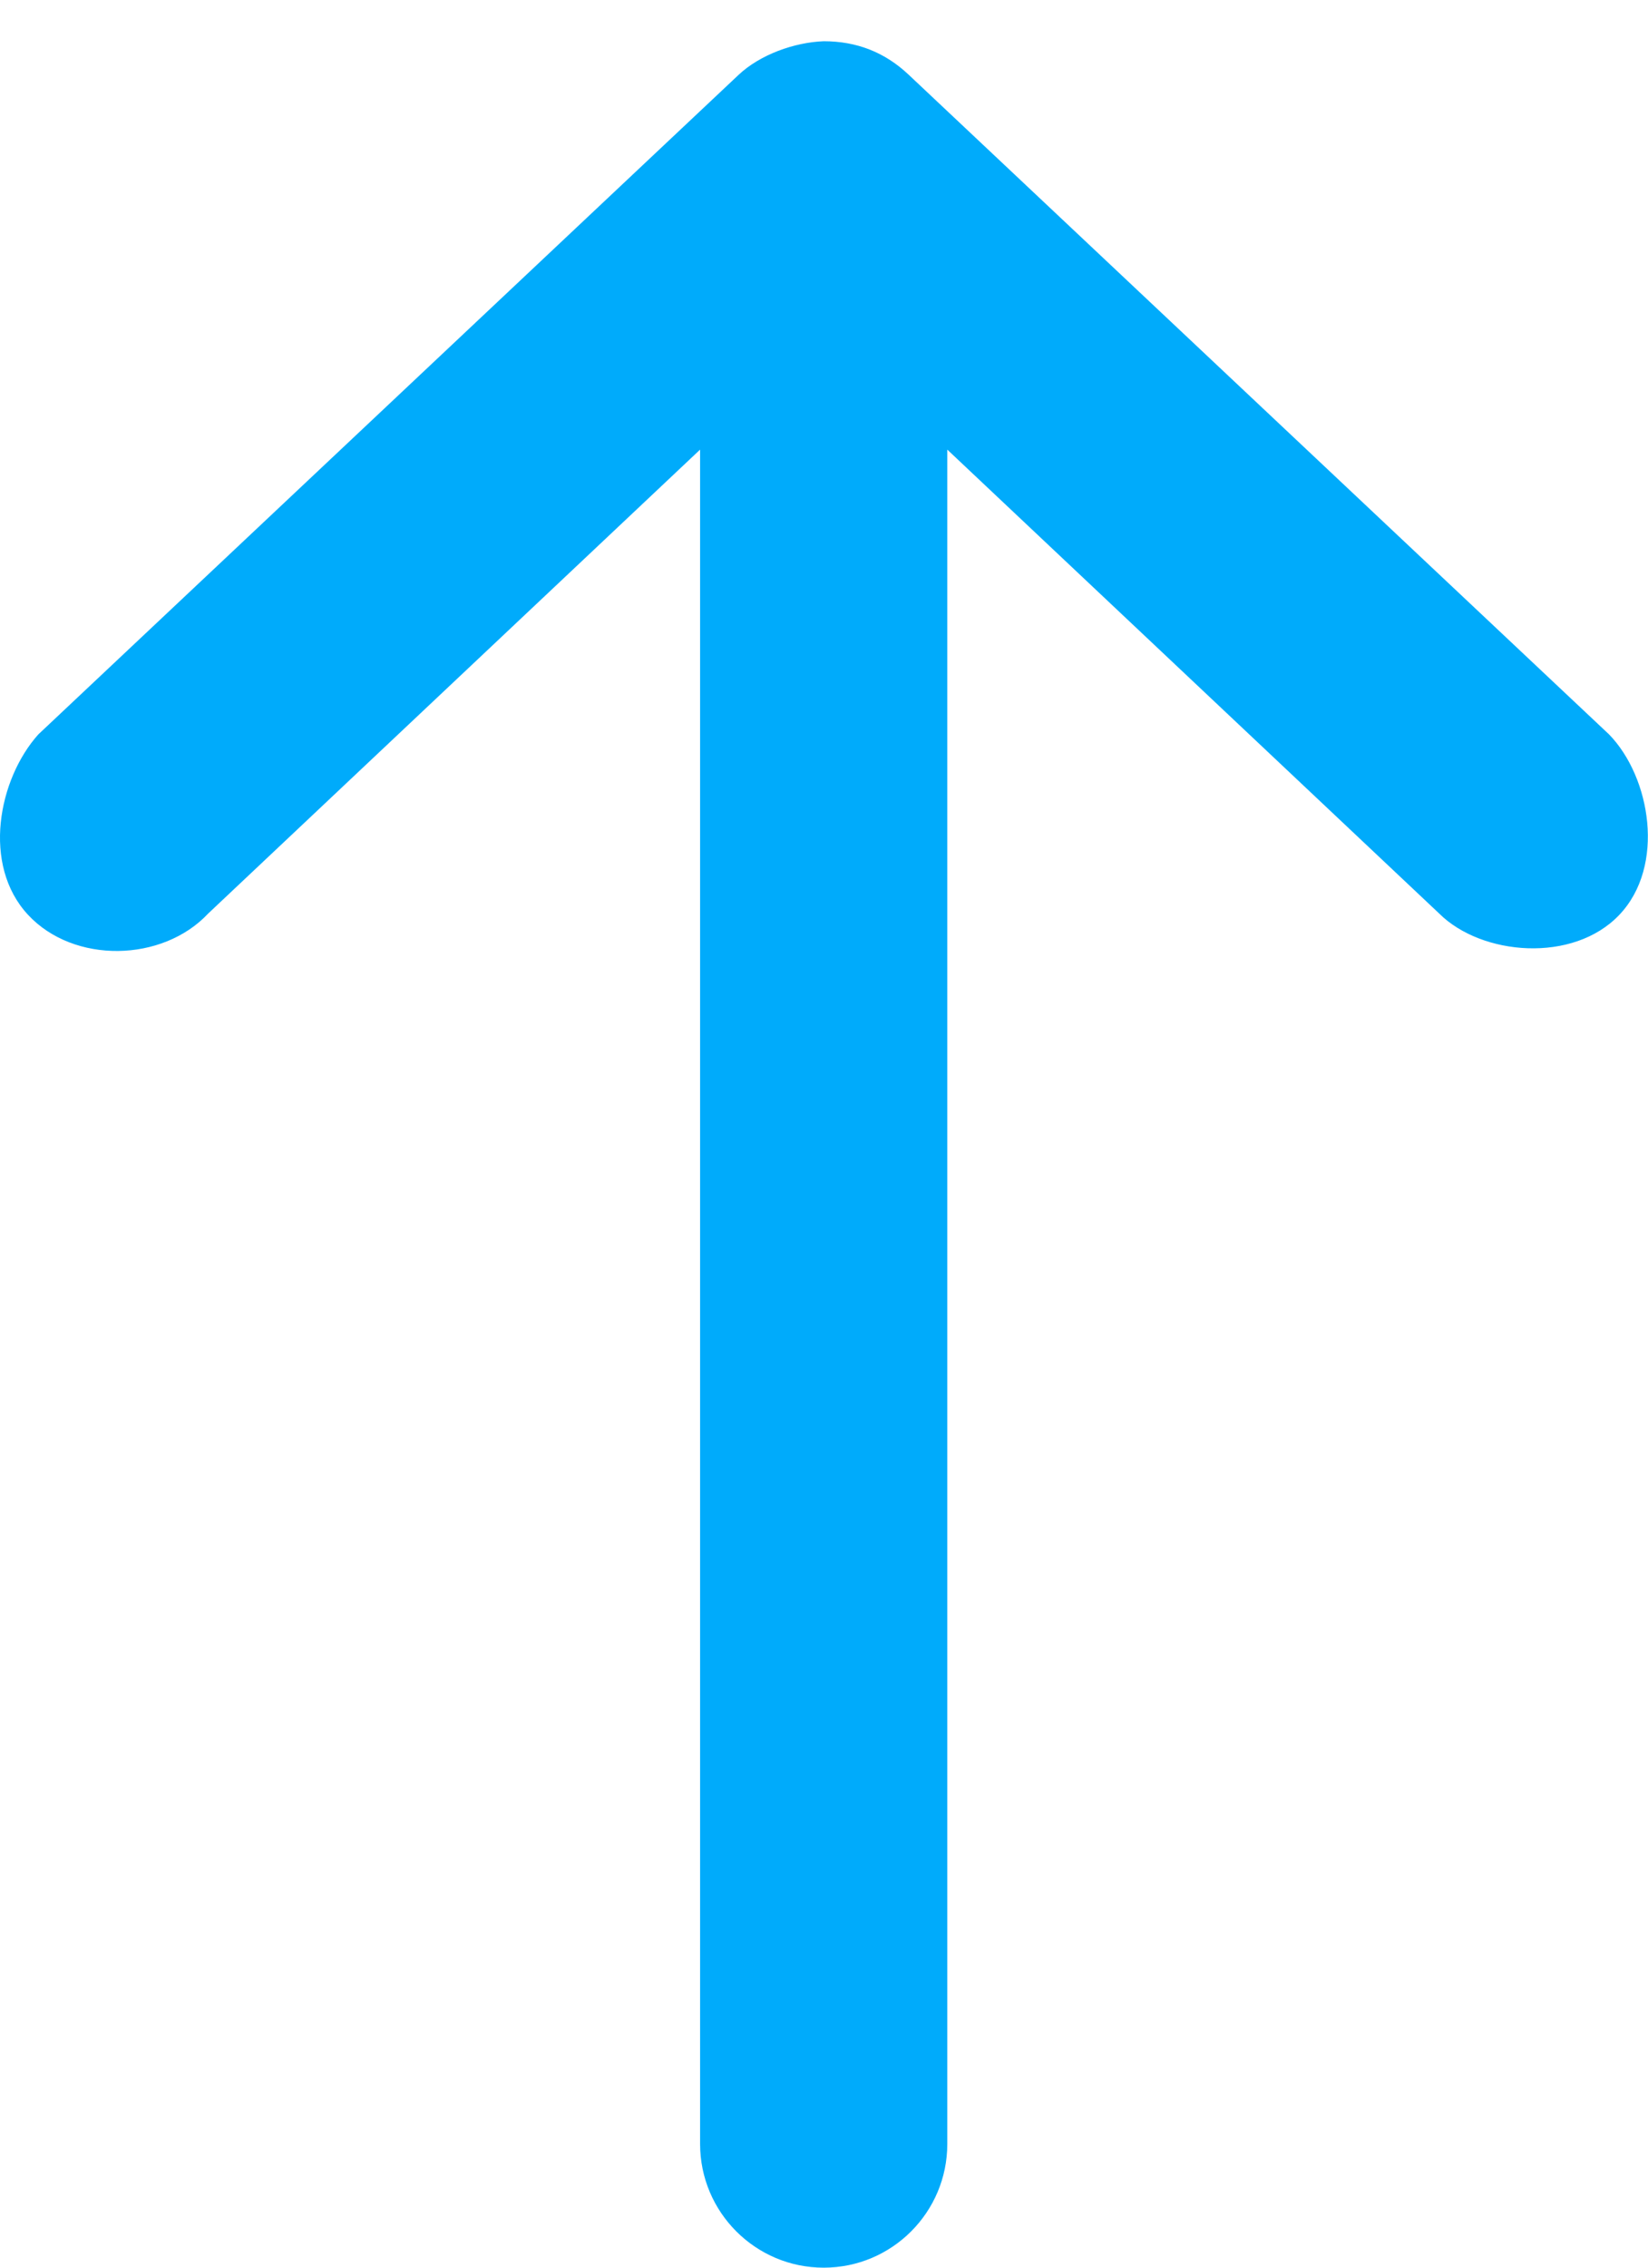 <svg width="16px" height="22px" viewBox="0 0 16 22" version="1.1" xmlns="http://www.w3.org/2000/svg" xmlns:xlink="http://www.w3.org/1999/xlink">
    <g id="Page-1" stroke="none" stroke-width="1" fill="none" fill-rule="evenodd">
        <g id="Artboard" transform="translate(-1089, -98)" fill="#00ABFB">
            <g id="Group" transform="translate(1070, 83)">
                <path d="M26.997,15.4 C26.711,15.411 26.38,15.53 26.172,15.725 L19.372,22.125 C18.983,22.559 18.822,23.391 19.272,23.875 C19.716,24.353 20.577,24.337 21.022,23.862 L25.797,19.362 L25.797,35.8 C25.797,36.462 26.335,37 26.997,37 C27.66,37 28.197,36.462 28.197,35.8 L28.197,19.362 L32.972,23.862 C33.383,24.272 34.274,24.348 34.722,23.875 C35.171,23.403 35.027,22.541 34.622,22.125 L27.822,15.725 C27.59,15.506 27.316,15.4 26.997,15.4 L26.997,15.4 Z" id="Page-1"></path>
            </g>
        </g>
    </g>
</svg>
